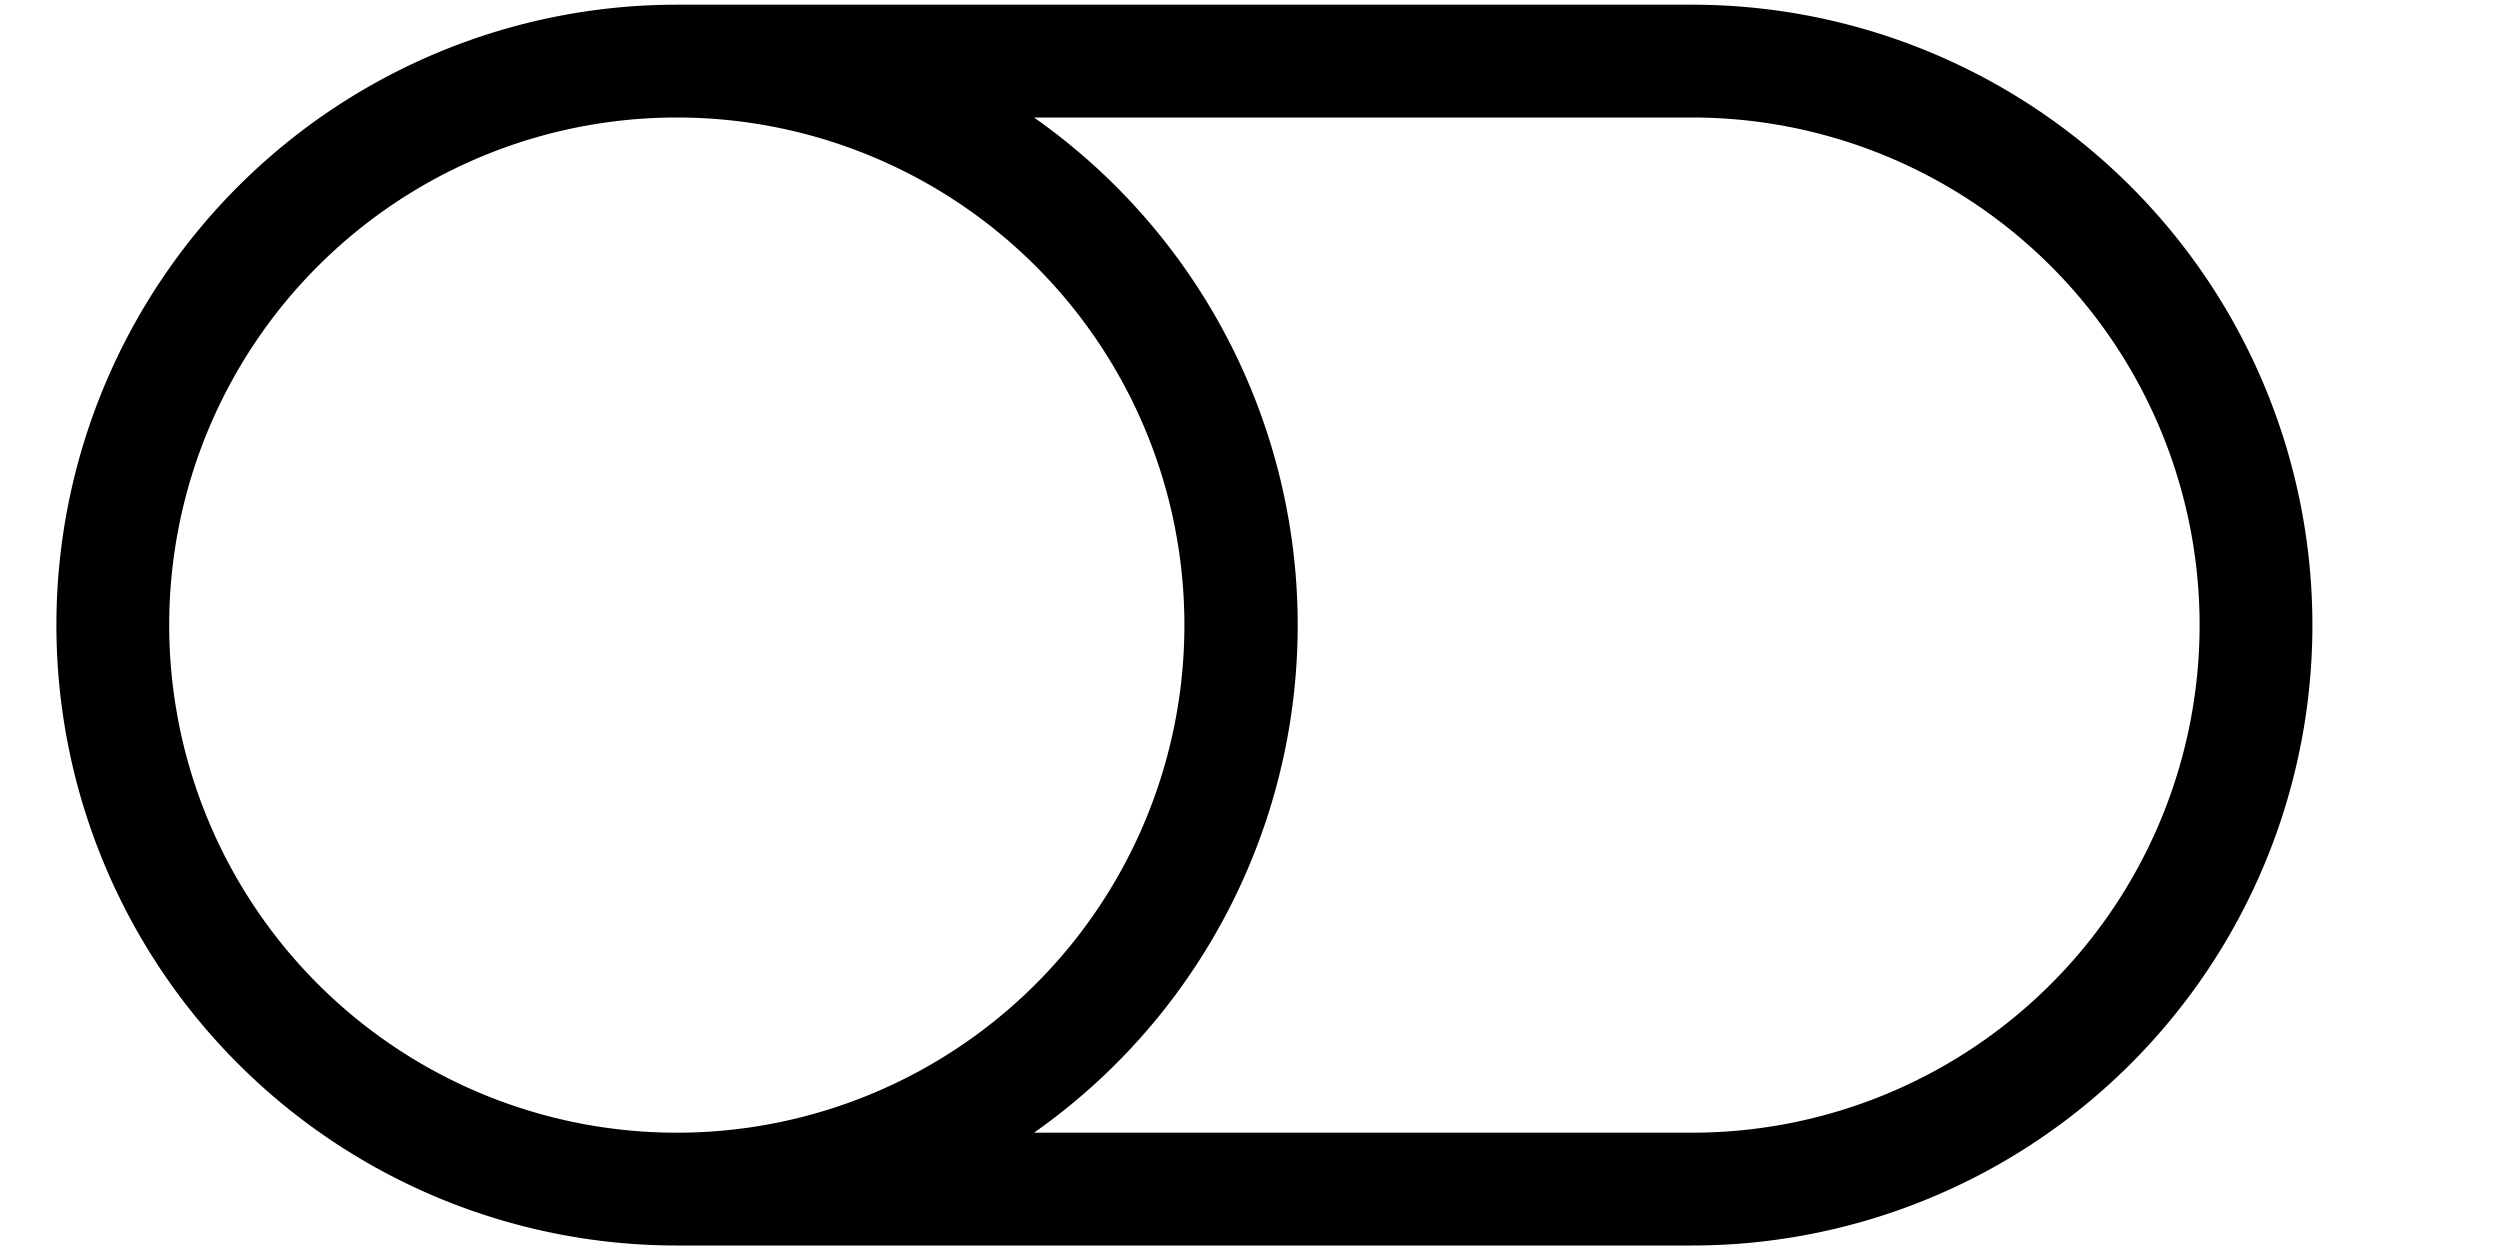 <svg xmlns="http://www.w3.org/2000/svg" viewBox="0 0 200 100" width="2.4em" height="1.2em"><path fill="currentColor" transform="scale(1.88) translate(0, -25)" d="M72 73.2H44A26.4 26.4 0 0044 30h28a21.6 21.6 0 010 43.2M7.2 51.6a21.6 21.6 0 1143.2 0 21.6 21.6 0 01-43.2 0M72 25.2H28.8a26.4 26.4 0 000 52.8H72a26.4 26.4 0 000-52.8"/><!-- Created by Nikita from the Noun Project --></svg>
